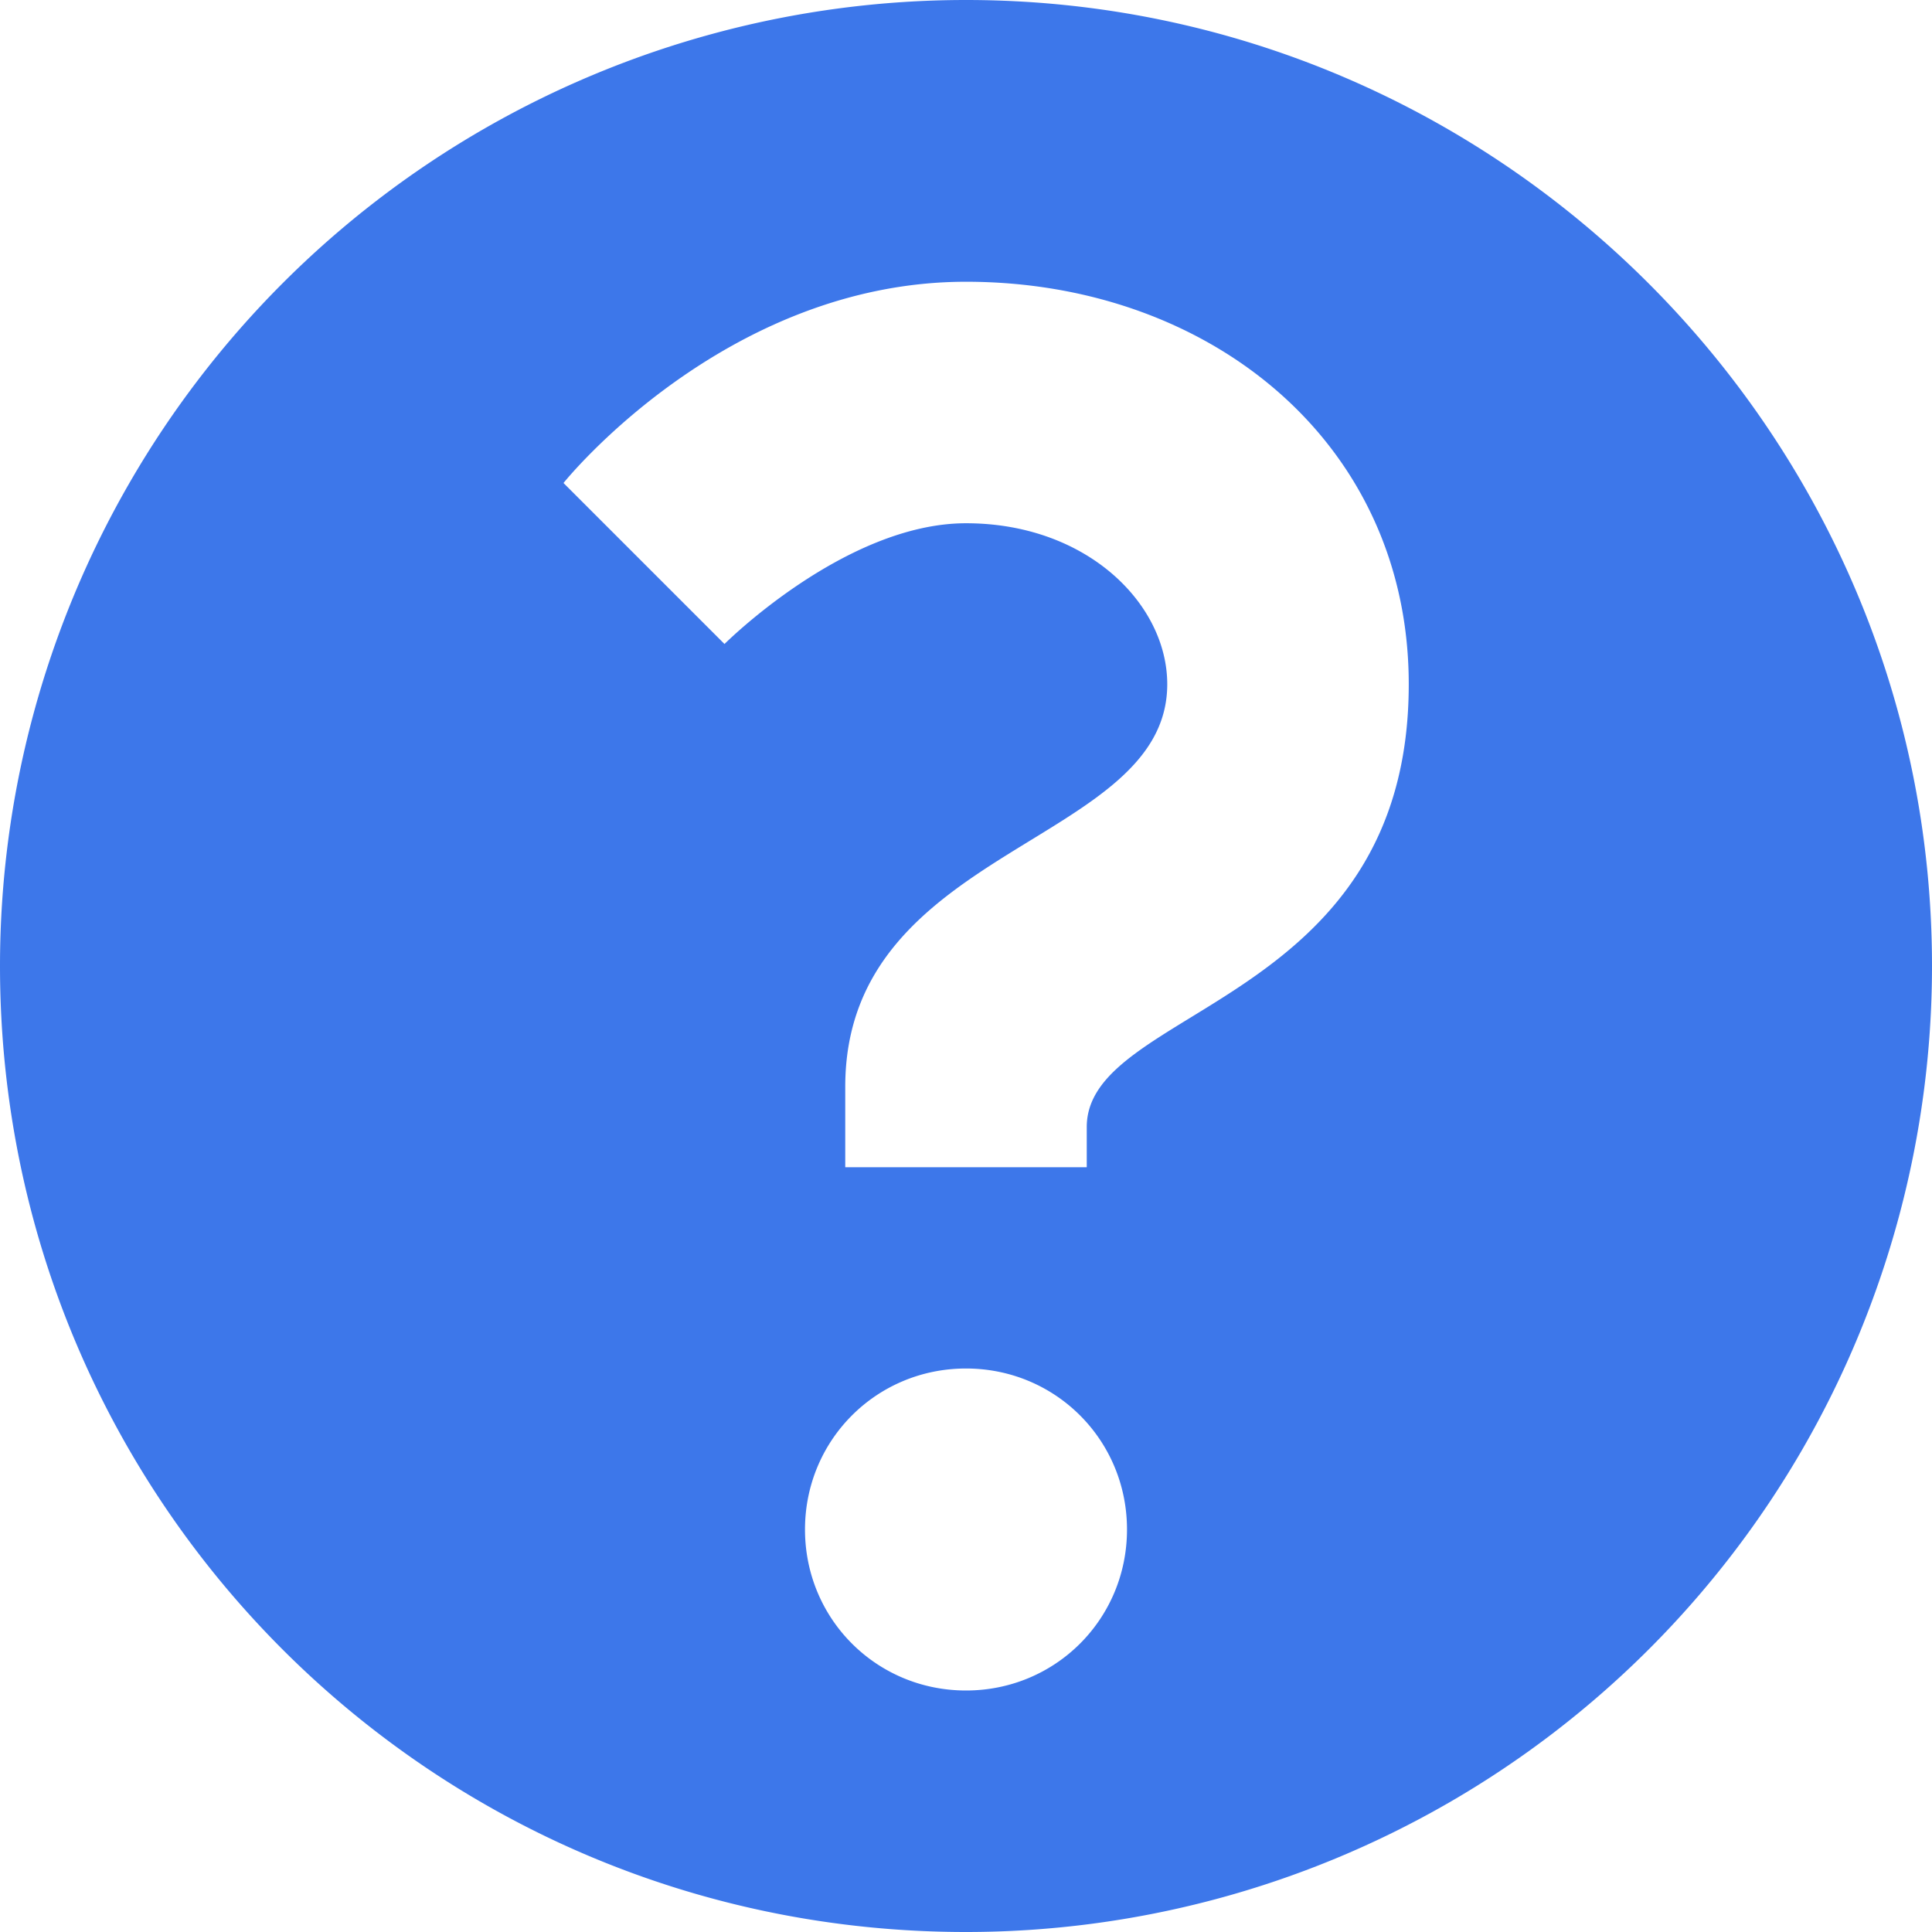 <svg width="12" height="12" viewBox="0 0 12 12" xmlns="http://www.w3.org/2000/svg"><path d="M6 0a6 6 0 0 0-6 6c0 3.32 2.68 6 6 6a6 6 0 0 0 6-6c0-3.306-2.694-6-6-6zm0 10.5c-.556 0-1-.444-1-1s.444-1 1-1 1 .444 1 1-.444 1-1 1zM6.75 7v.25h-1.5v-.5c0-1.5 2-1.5 2-2.5 0-.5-.5-1-1.25-1S4.5 4 4.5 4l-1-1s1-1.25 2.5-1.25c1.514 0 2.75 1 2.75 2.5 0 2-2 2-2 2.75z" fill="#3D77EA" fill-rule="evenodd"/></svg>
